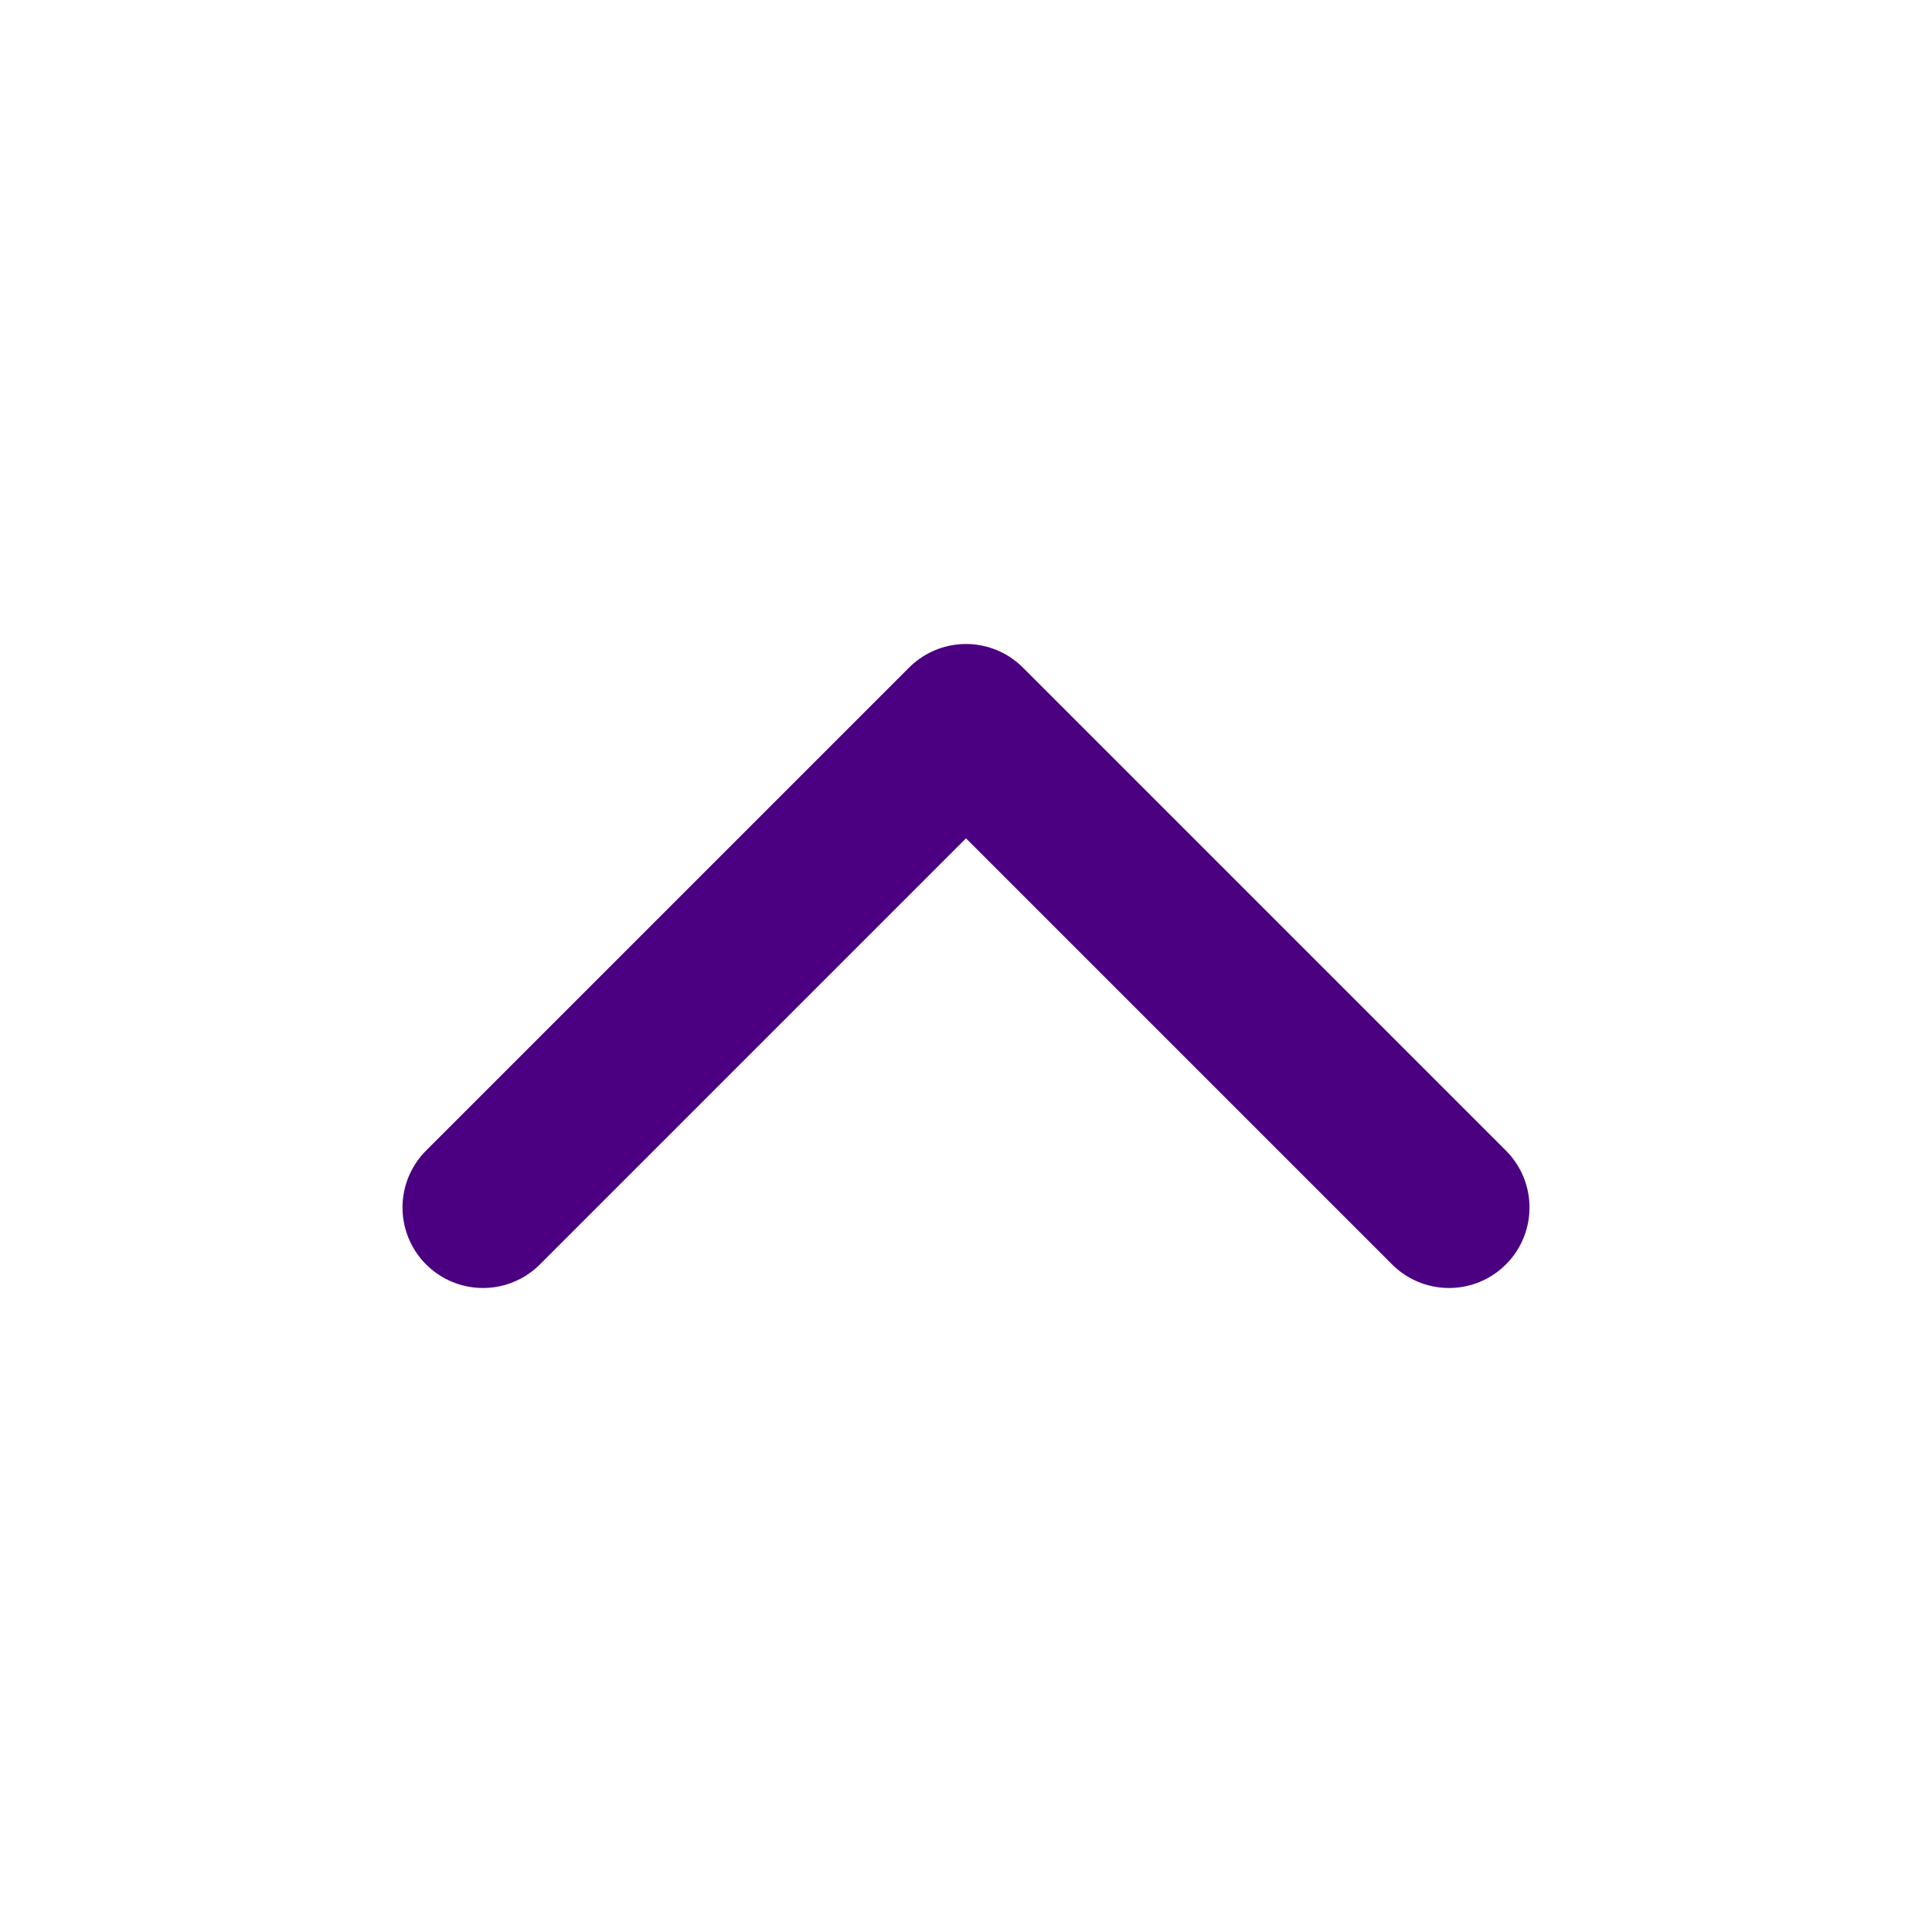 <svg width="24" height="24" viewBox="0 0 24 24" fill="none" xmlns="http://www.w3.org/2000/svg">
  <path d="M18 15L12 9L6 15" stroke="#4B0082" stroke-width="2" stroke-linecap="round" stroke-linejoin="round"/>
</svg>
